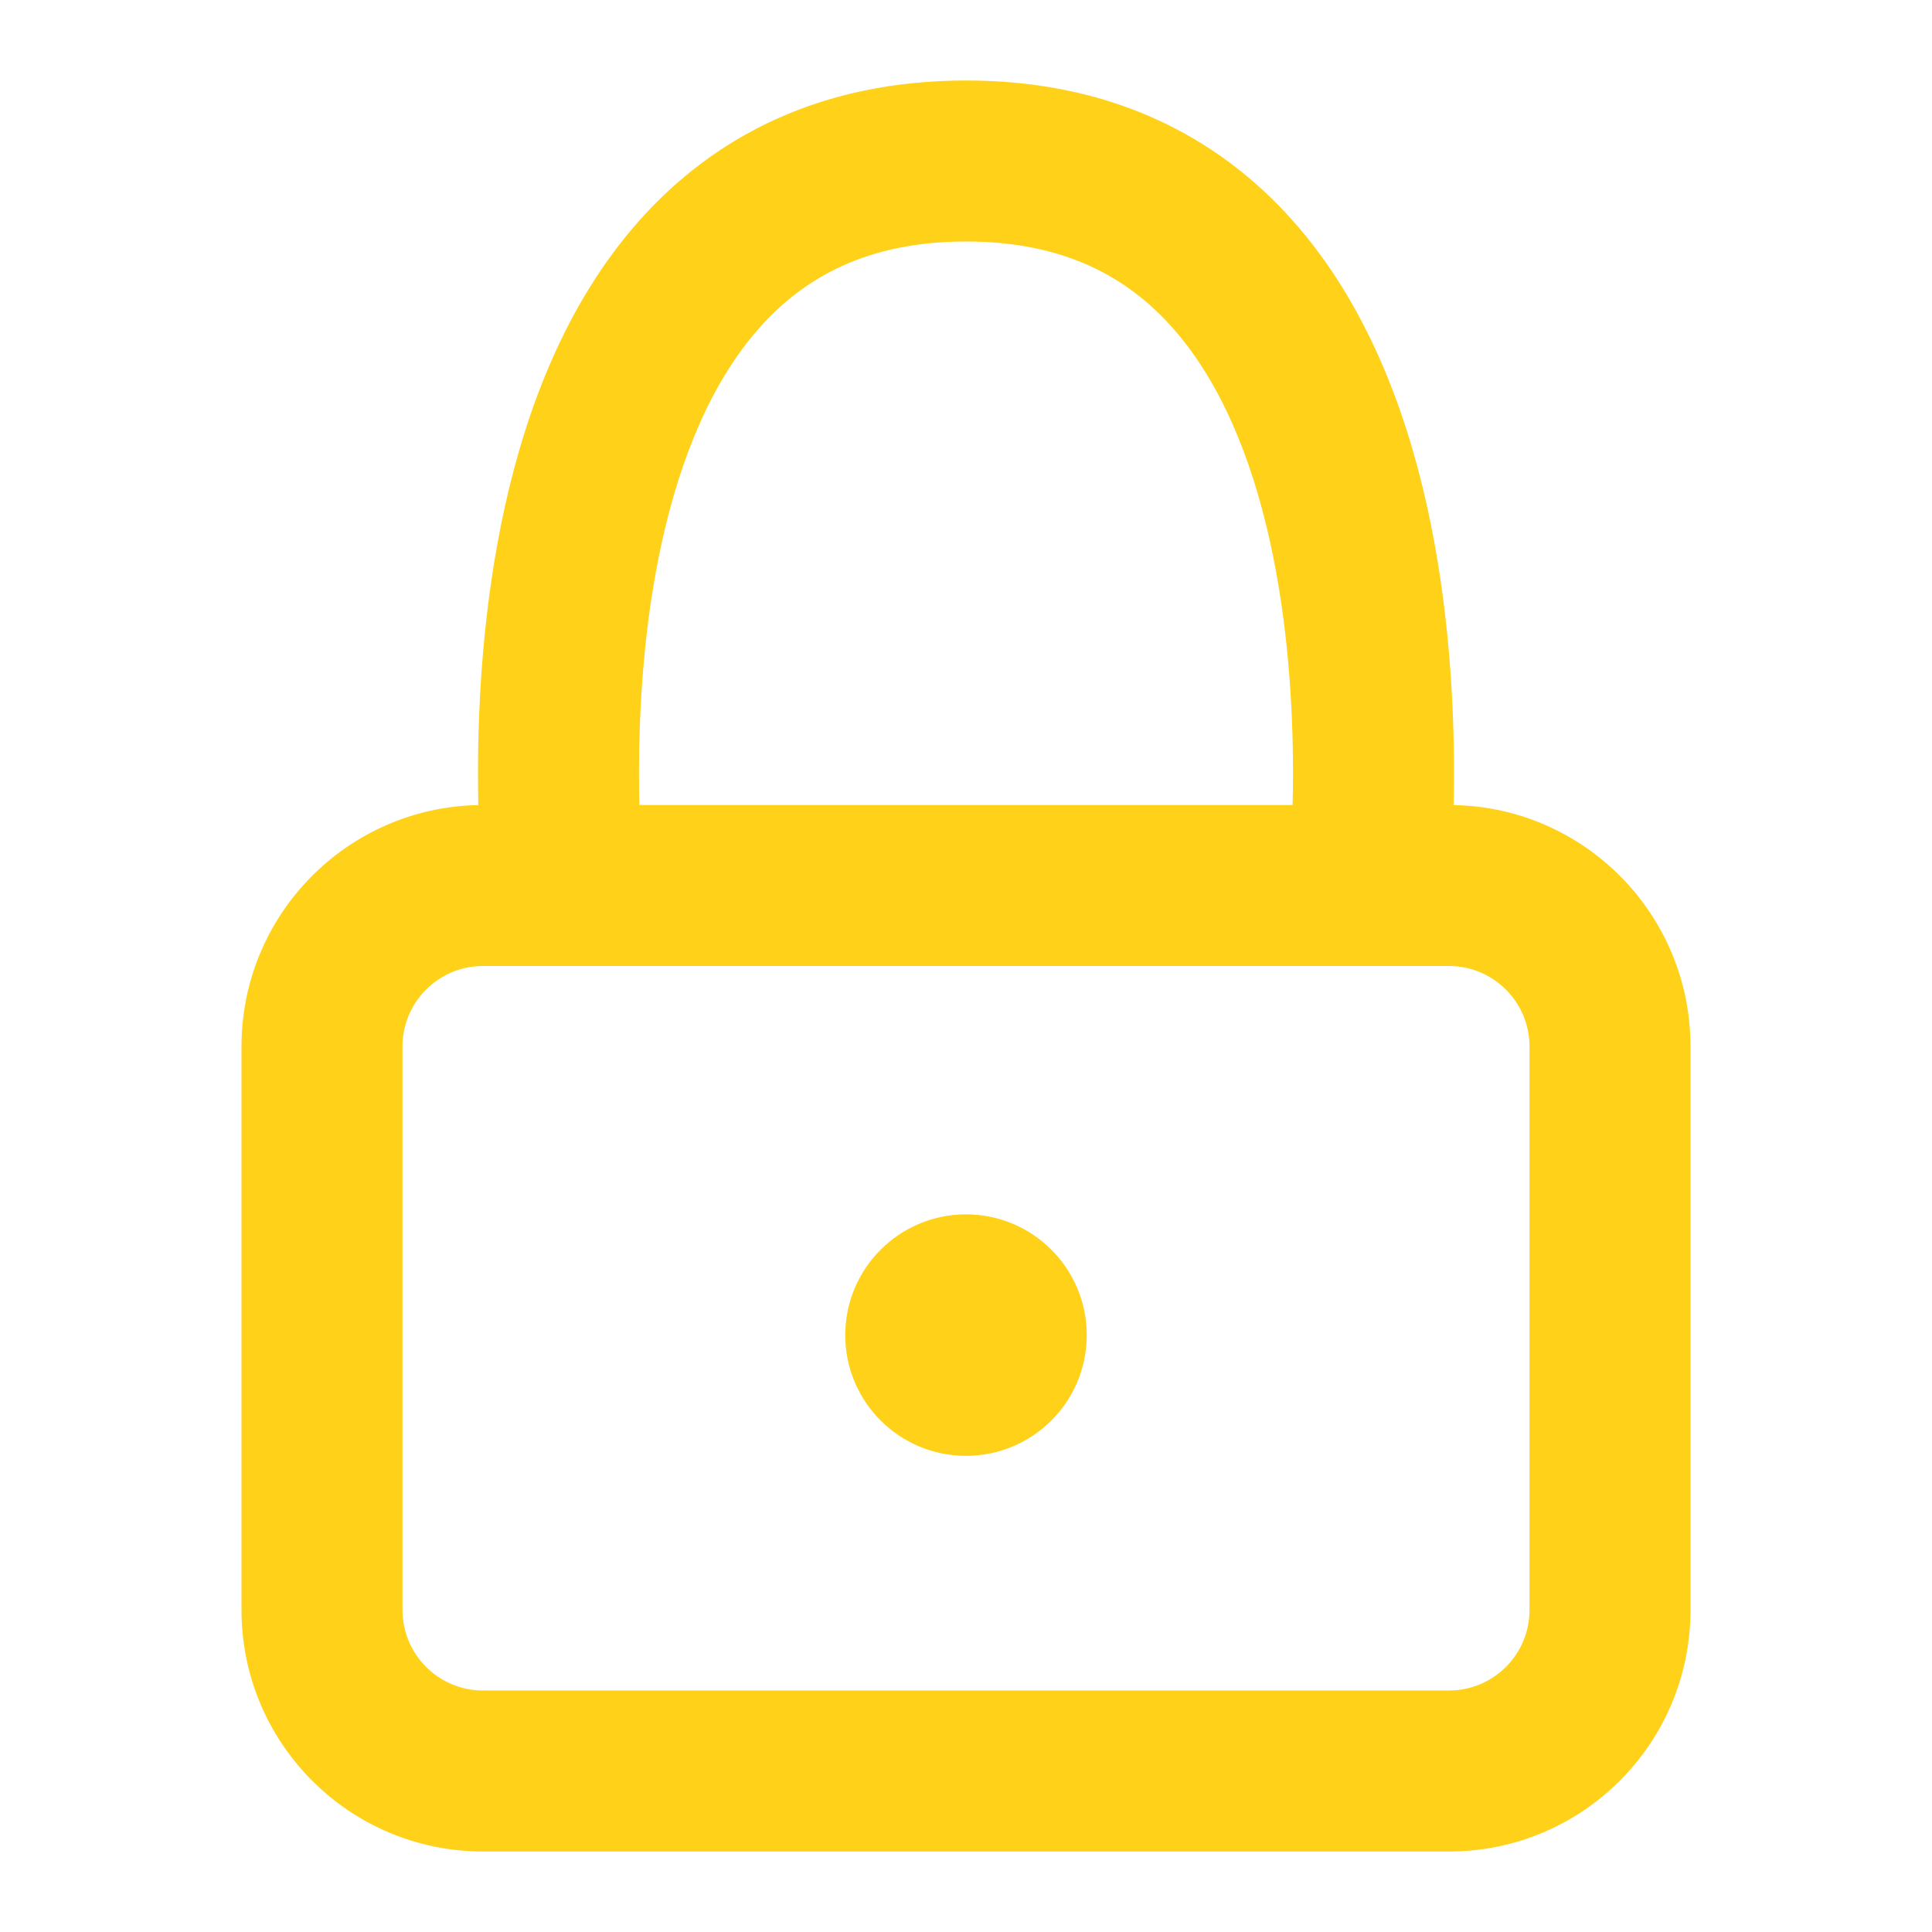 <svg width="24" height="24" viewBox="0 0 24 24" fill="none" xmlns="http://www.w3.org/2000/svg">
<path d="M13.5 16.585C13.5 17.414 12.828 18.085 12 18.085C11.172 18.085 10.5 17.414 10.5 16.585C10.5 15.757 11.172 15.085 12 15.085C12.828 15.085 13.5 15.757 13.5 16.585Z" fill="#FFD119"/>
<path fill-rule="evenodd" clip-rule="evenodd" d="M5.942 10.001C5.939 9.873 5.938 9.737 5.938 9.594C5.938 8.707 6.003 7.504 6.274 6.283C6.543 5.073 7.032 3.763 7.94 2.742C8.879 1.685 10.213 1 12 1C13.787 1 15.121 1.685 16.06 2.742C16.968 3.763 17.457 5.073 17.726 6.283C17.997 7.504 18.062 8.707 18.062 9.594C18.062 9.737 18.061 9.873 18.058 10.001C19.688 10.031 21 11.363 21 13V20C21 21.657 19.657 23 18 23H6C4.343 23 3 21.657 3 20V13C3 11.363 4.312 10.031 5.942 10.001ZM16.057 10C16.061 9.875 16.062 9.739 16.062 9.594C16.062 8.793 16.003 7.746 15.774 6.717C15.543 5.677 15.157 4.737 14.565 4.071C14.004 3.439 13.213 3 12 3C10.787 3 9.996 3.439 9.435 4.071C8.843 4.737 8.457 5.677 8.226 6.717C7.997 7.746 7.938 8.793 7.938 9.594C7.938 9.739 7.939 9.875 7.943 10H16.057ZM19 13C19 12.448 18.552 12 18 12H6C5.448 12 5 12.448 5 13V20C5 20.552 5.448 21 6 21H18C18.552 21 19 20.552 19 20V13Z" fill="#FFD119"/>
</svg>
